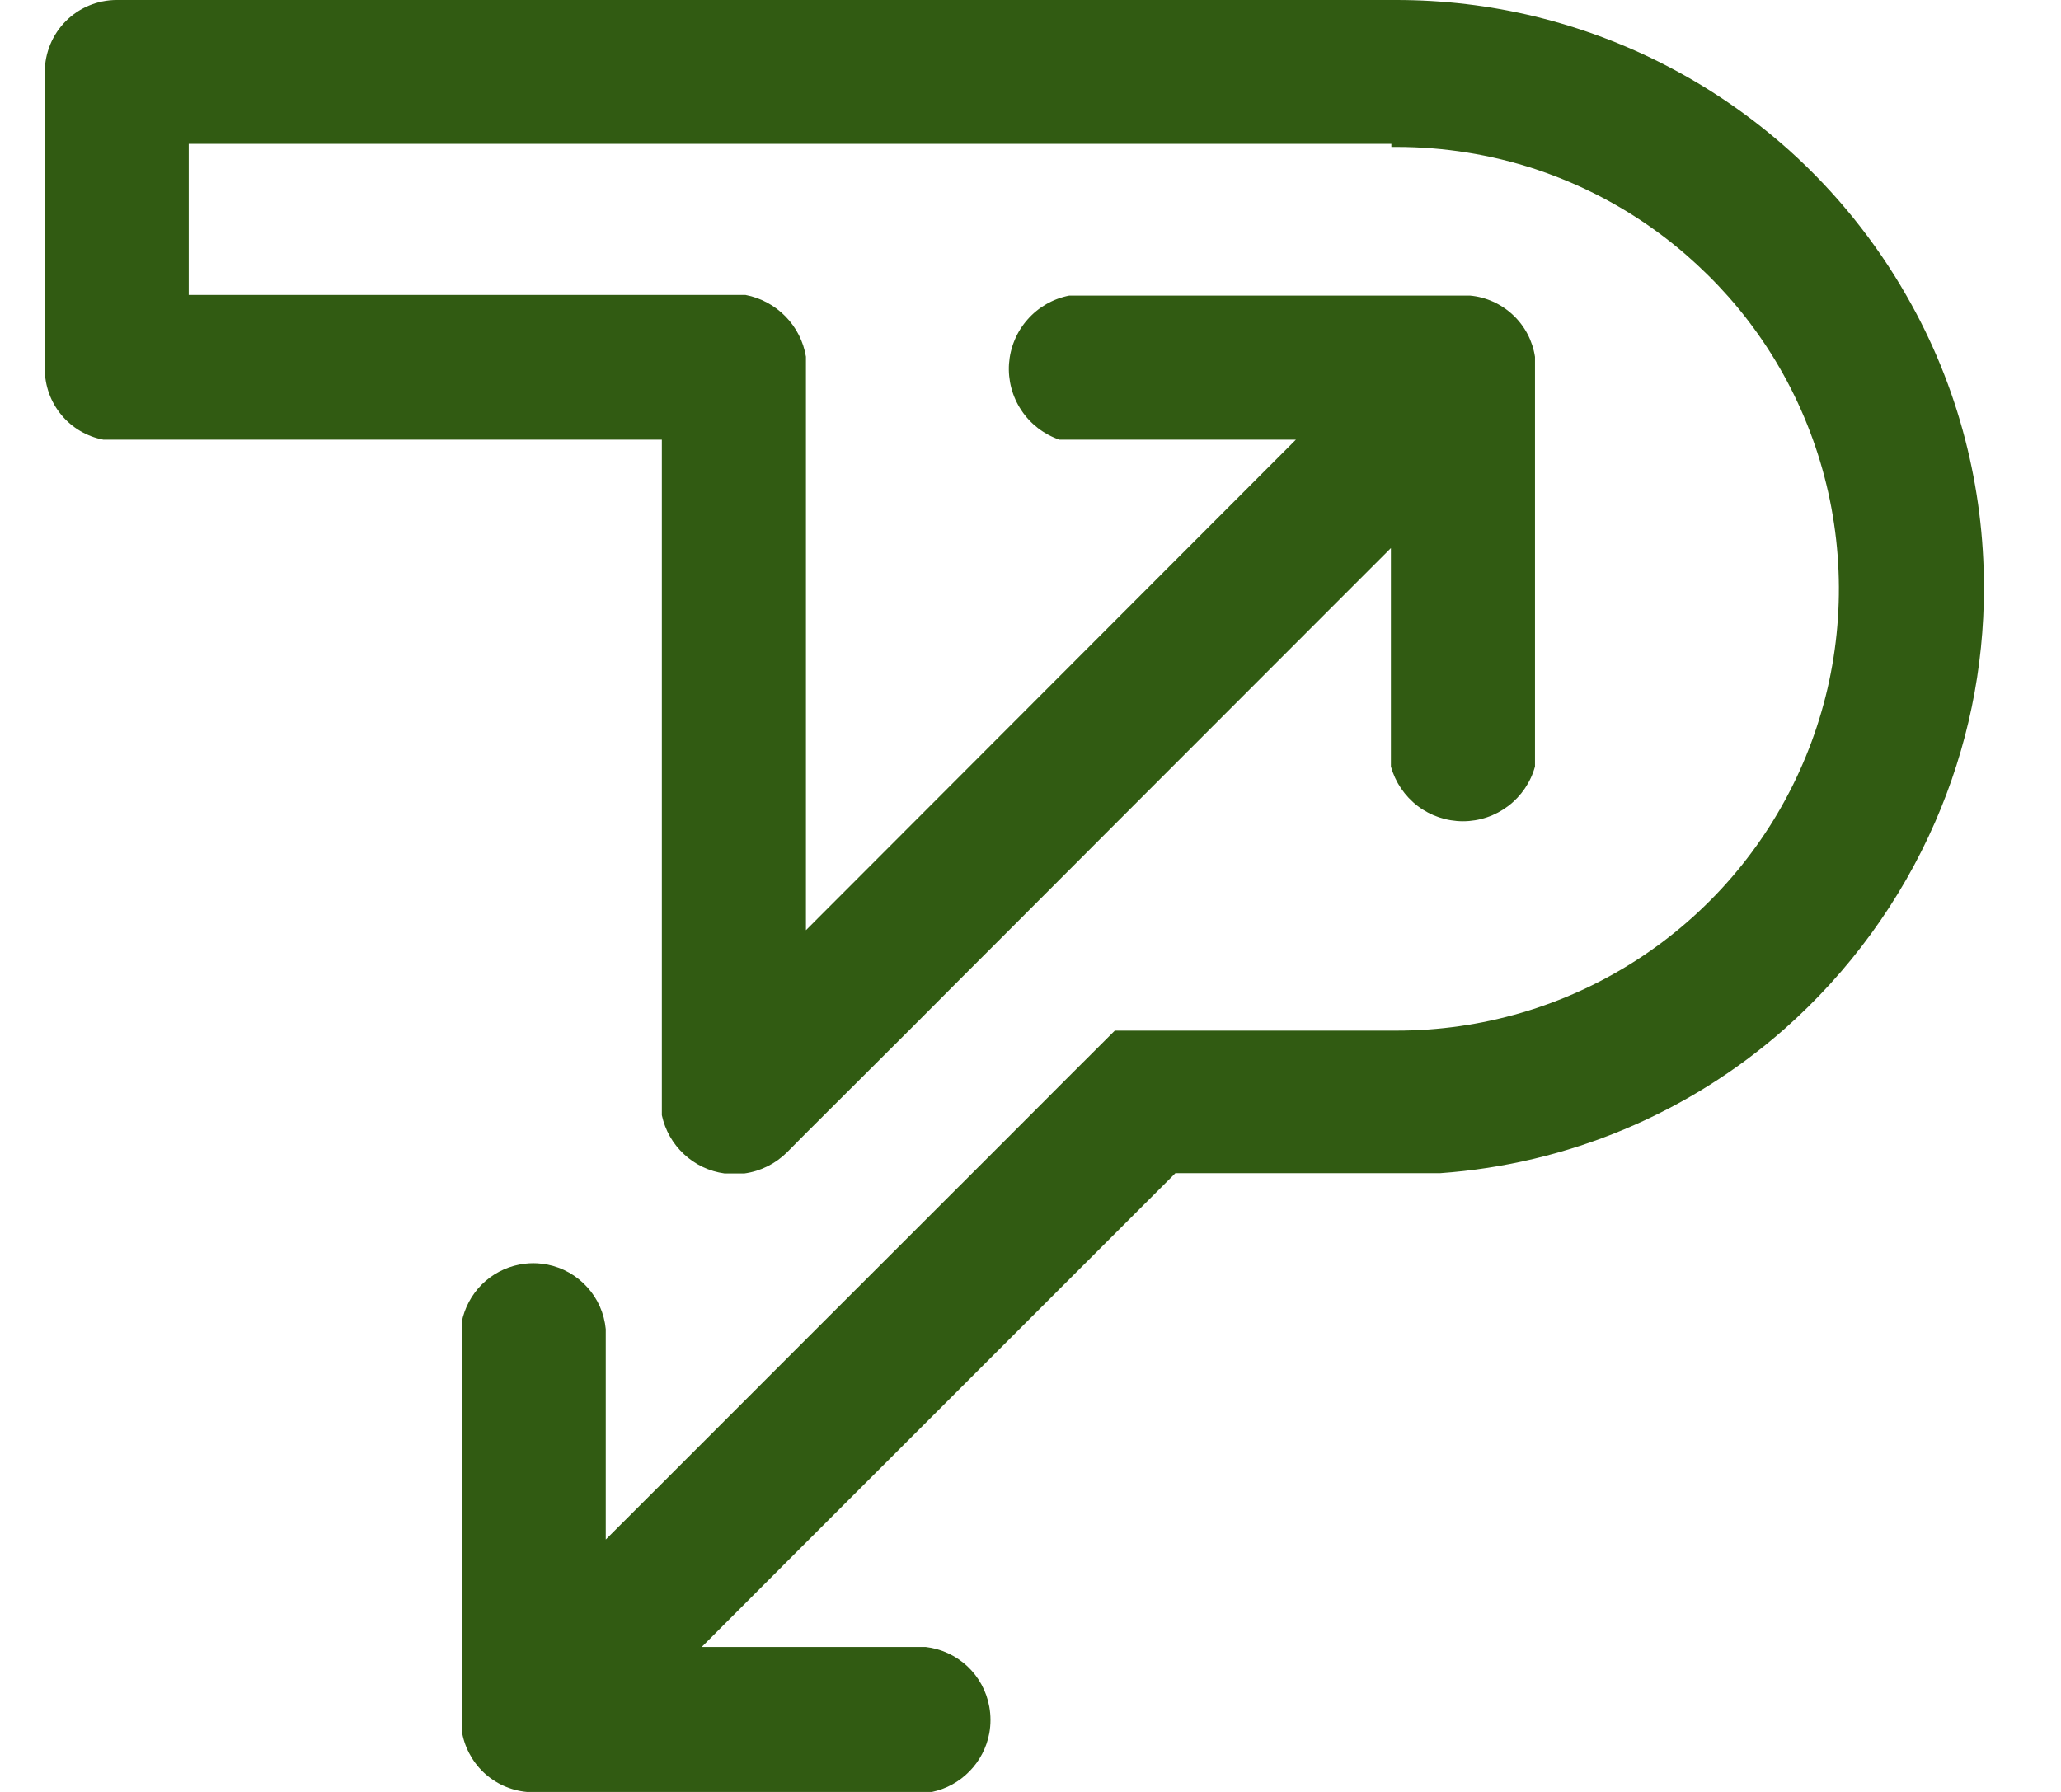 <svg width="23" height="20" viewBox="0 0 23 20" fill="none" xmlns="http://www.w3.org/2000/svg">
<path d="M22.14 6.555C22.142 7.456 21.956 8.348 21.596 9.173C21.21 10.059 20.634 10.849 19.91 11.488C18.841 12.429 17.493 12.993 16.072 13.094H13.117L8.985 17.226L7.831 18.382H10.329C10.503 18.402 10.666 18.477 10.795 18.597C10.923 18.717 11.009 18.875 11.04 19.048C11.058 19.146 11.058 19.247 11.04 19.346C11.01 19.506 10.933 19.654 10.819 19.77C10.705 19.887 10.559 19.967 10.4 20H5.879C5.698 19.983 5.528 19.906 5.396 19.781C5.265 19.656 5.179 19.49 5.152 19.311V14.759C5.183 14.6 5.261 14.453 5.375 14.338C5.49 14.223 5.637 14.145 5.796 14.114L5.862 14.104C5.921 14.097 5.981 14.097 6.041 14.104C6.064 14.104 6.086 14.104 6.108 14.114C6.28 14.148 6.436 14.236 6.553 14.366C6.671 14.495 6.743 14.659 6.76 14.834V17.183L7.379 16.565L8.985 14.958L10.84 13.104L11.035 12.909L11.251 12.693L11.925 12.018L12.441 11.503H15.583C16.532 11.504 17.462 11.232 18.26 10.718C19.058 10.204 19.691 9.471 20.082 8.606C20.474 7.742 20.608 6.782 20.467 5.843C20.327 4.905 19.919 4.026 19.291 3.314C19.143 3.147 18.984 2.99 18.816 2.844C18.397 2.48 17.919 2.19 17.404 1.986C17.314 1.95 17.225 1.918 17.136 1.888C16.636 1.724 16.114 1.64 15.588 1.64H15.527V1.606H2.106V3.292H8.32C8.489 3.324 8.645 3.408 8.765 3.531C8.886 3.654 8.966 3.811 8.994 3.981V10.382L14.462 4.907H11.822C11.649 4.847 11.499 4.732 11.398 4.579C11.296 4.426 11.248 4.244 11.26 4.061C11.273 3.878 11.345 3.704 11.467 3.566C11.588 3.428 11.752 3.334 11.932 3.299H16.404C16.584 3.315 16.753 3.392 16.885 3.516C17.017 3.64 17.103 3.804 17.13 3.983V8.555C17.082 8.73 16.977 8.885 16.831 8.996C16.686 9.106 16.509 9.166 16.326 9.166C16.144 9.166 15.966 9.106 15.821 8.996C15.676 8.885 15.571 8.73 15.522 8.555V6.117L12.468 9.173L11.258 10.385L11.042 10.601L10.705 10.938L10.154 11.491L8.985 12.657L8.783 12.861C8.654 12.989 8.488 13.072 8.308 13.097H8.085C7.916 13.074 7.758 12.999 7.633 12.882C7.508 12.766 7.422 12.614 7.386 12.447V4.907H1.152C0.969 4.872 0.803 4.774 0.684 4.63C0.565 4.486 0.5 4.305 0.5 4.118L0.5 0.802C0.5 0.59 0.585 0.385 0.735 0.235C0.885 0.085 1.09 1.24409e-06 1.302 1.24409e-06H15.583C16.104 -0 16.624 0.061 17.13 0.184C18.149 0.432 19.093 0.92 19.885 1.606L19.966 1.677C20.486 2.145 20.928 2.692 21.275 3.299C21.565 3.803 21.786 4.344 21.931 4.907C22.07 5.445 22.14 5.999 22.14 6.555Z" fill="#315B12"/>
</svg>
